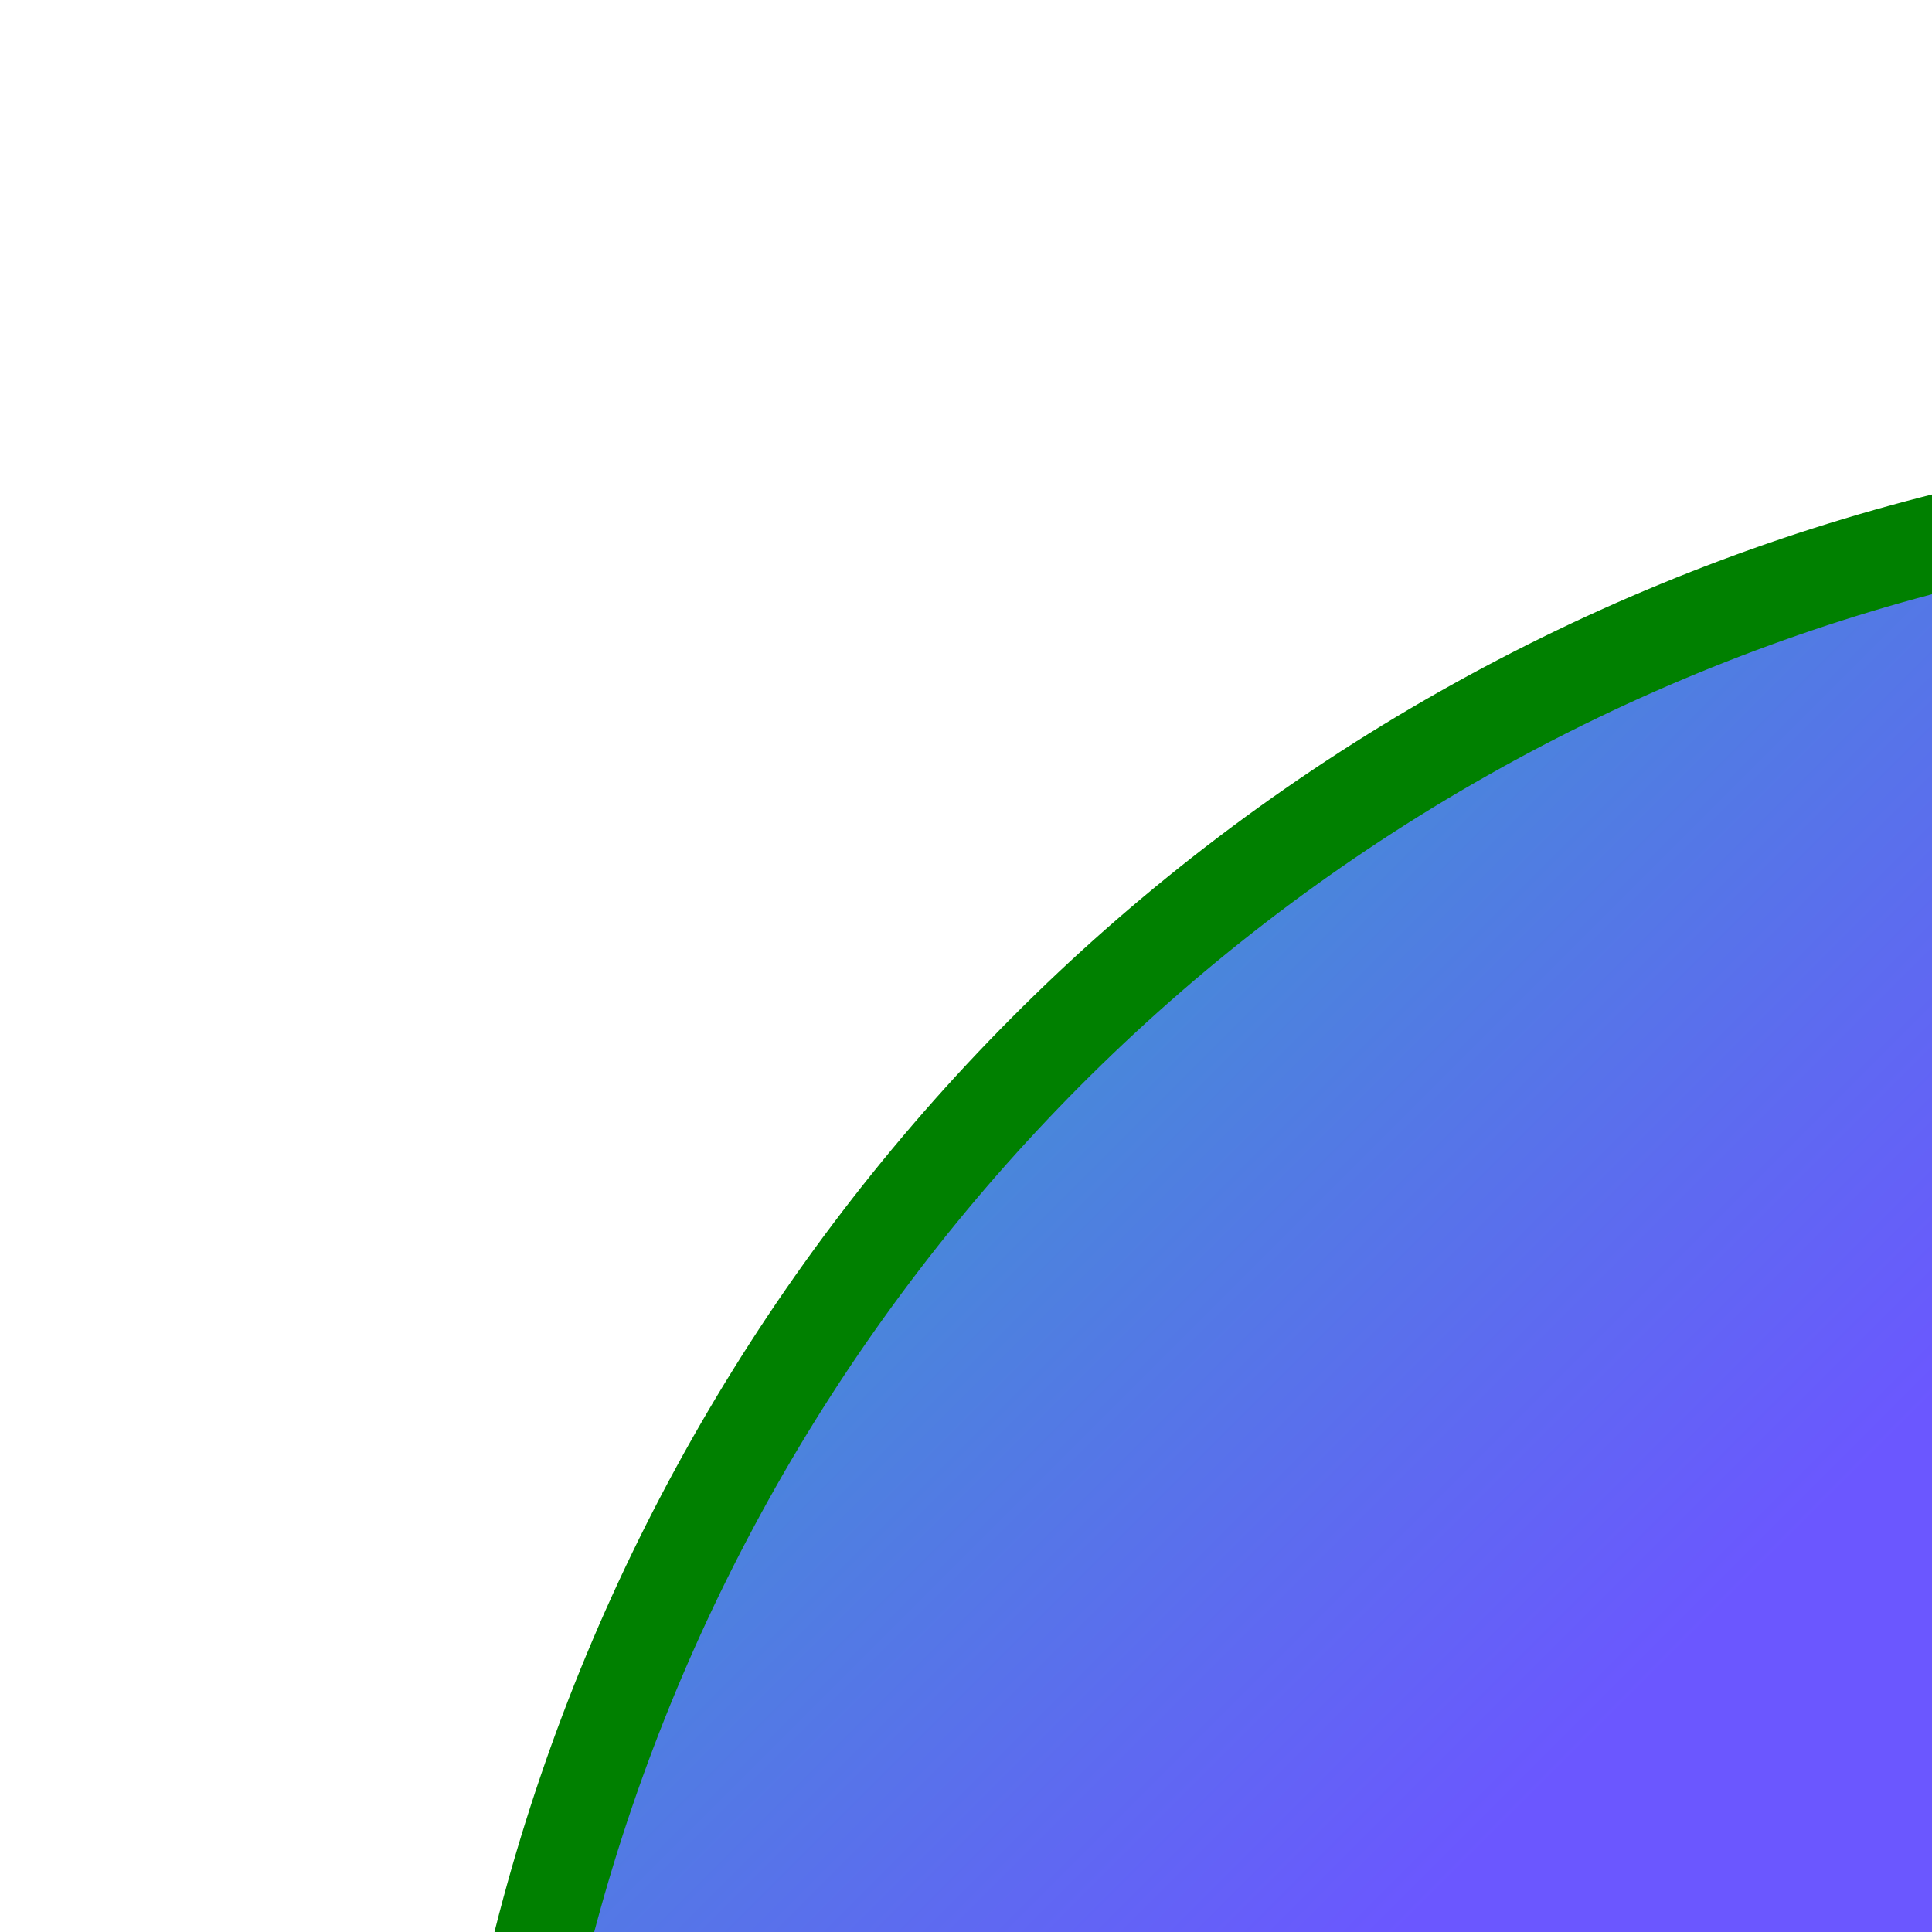 <svg width="40" height="40" viewBox="0 0 40 40" fill="none" xmlns="http://www.w3.org/2000/svg">
    <circle cx="50" cy="50" r="40" stroke="green" stroke-width="2" fill="url(#paint0_linear)">
    </circle>
    <defs>
        <linearGradient id="paint0_linear" x1="2.942" y1="4.9" x2="37.777" y2="39.734"
                        gradientUnits="userSpaceOnUse">
            <stop offset="0.131" stop-color="#3BEA62"/>
            <stop offset="0.394" stop-color="#3C99CC"/>
            <stop offset="0.879" stop-color="#6B57FF"/>
        </linearGradient>
    </defs>
</svg>